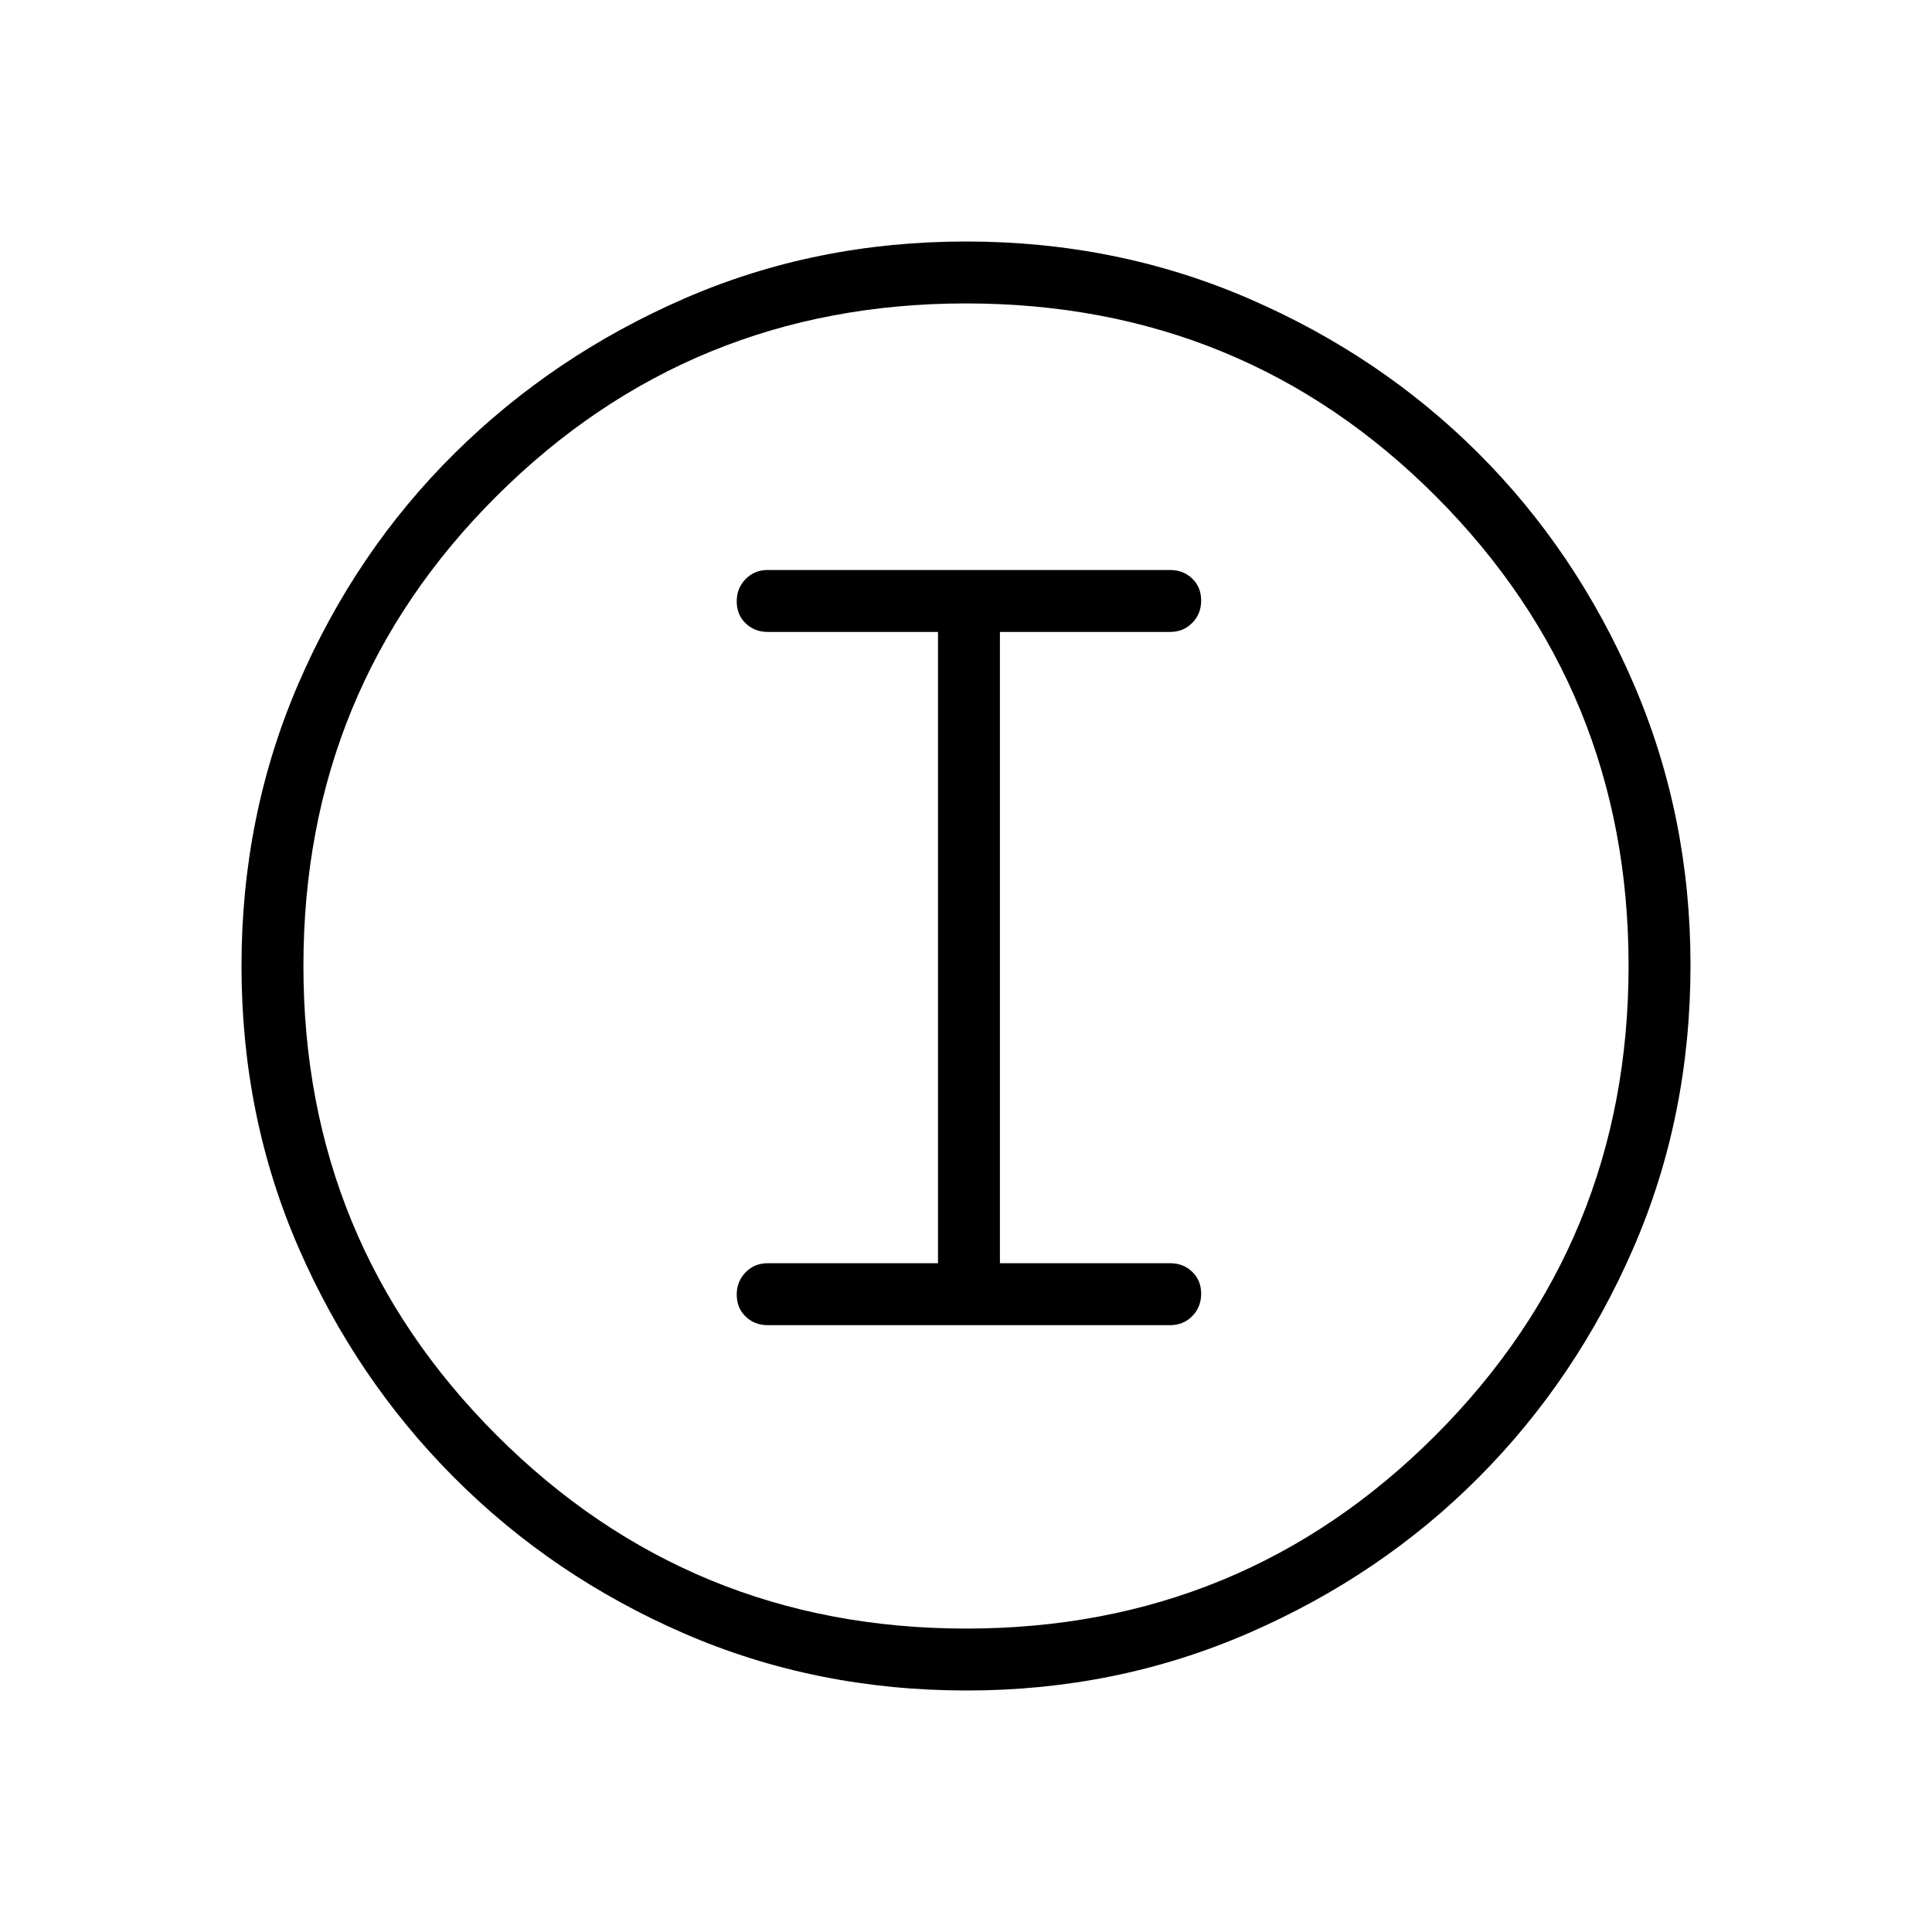 <svg xmlns="http://www.w3.org/2000/svg" height="48" viewBox="0 -960 960 960" width="48"><path d="M480.4-120q-75.18 0-140.46-28.34T225.7-225.76q-48.97-49.08-77.33-114.21Q120-405.11 120-479.98q0-74.88 28.34-140.46 28.34-65.57 77.42-114.2 49.08-48.63 114.21-76.99Q405.11-840 479.98-840q74.88 0 140.46 28.34 65.57 28.34 114.2 76.92 48.63 48.58 76.99 114.26Q840-554.81 840-480.4q0 75.18-28.34 140.46t-76.92 114.06q-48.58 48.78-114.26 77.33Q554.81-120 480.4-120Zm-.28-30.77q137.26 0 233.19-96.04 95.92-96.04 95.92-233.31 0-137.26-95.68-233.19-95.68-95.92-233.55-95.92-137.15 0-233.19 95.68-96.04 95.68-96.04 233.55 0 137.15 96.04 233.19 96.04 96.04 233.31 96.04ZM480-480Zm-98.54 178.46h200q6.54 0 10.96-4.48 4.43-4.49 4.43-11.12 0-6.63-4.43-10.9-4.42-4.27-10.96-4.27h-84.61V-646h84.61q6.54 0 10.96-4.49 4.43-4.48 4.43-11.11 0-6.63-4.43-10.9-4.42-4.27-10.96-4.27h-200q-6.54 0-10.96 4.49-4.42 4.48-4.42 11.11 0 6.63 4.42 10.9 4.42 4.27 10.96 4.27h84.62v313.69h-84.62q-6.54 0-10.96 4.49-4.42 4.48-4.42 11.11 0 6.63 4.42 10.9 4.42 4.27 10.96 4.27Z"/></svg>